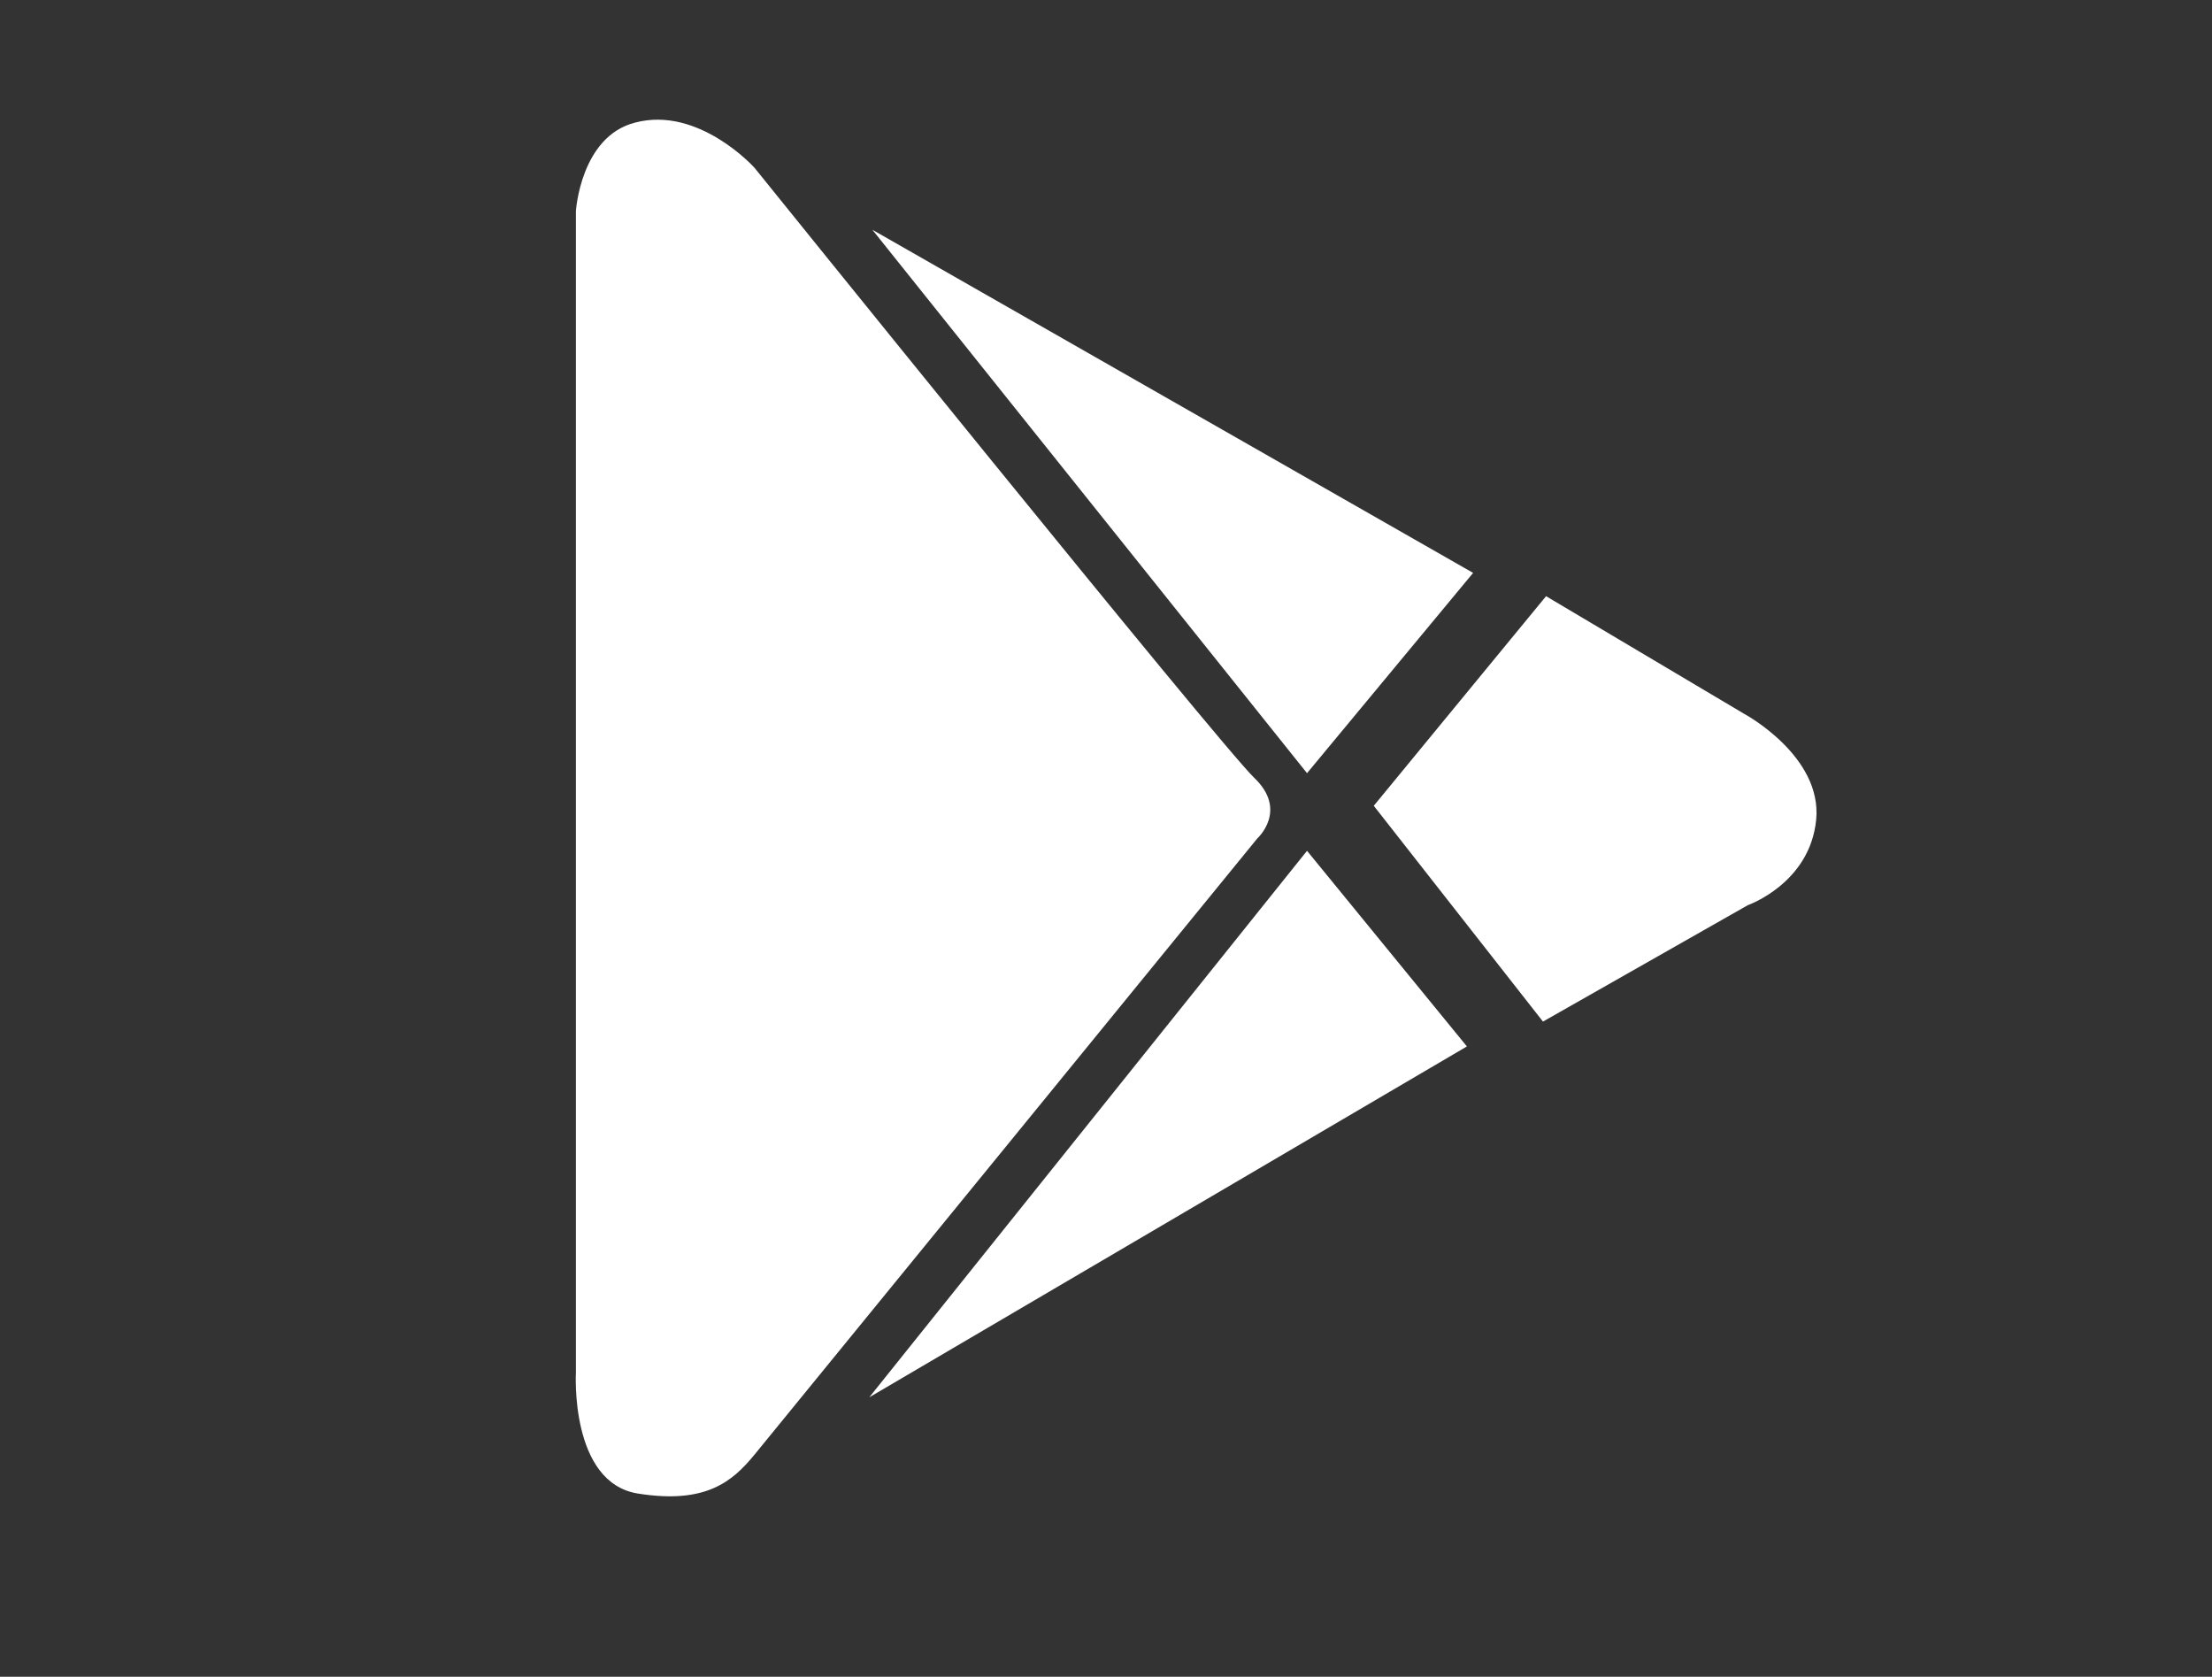 <?xml version="1.0" encoding="utf-8"?>
<!-- Generator: Adobe Illustrator 18.0.0, SVG Export Plug-In . SVG Version: 6.00 Build 0)  -->
<!DOCTYPE svg PUBLIC "-//W3C//DTD SVG 1.1//EN" "http://www.w3.org/Graphics/SVG/1.1/DTD/svg11.dtd">
<svg version="1.1" id="googleplay_1_" xmlns="http://www.w3.org/2000/svg" xmlns:xlink="http://www.w3.org/1999/xlink" x="0px"
	 y="0px" viewBox="0 0 142.5 108" enable-background="new 0 0 142.5 108" xml:space="preserve">
<rect x="0" y="0" width="142.5" height="108" fill="#333333" stroke="none"/>
<g>
	<path fill="#ffffff" d="M37.1,13.6v74.8c0,0-0.4,7.1,4,7.8s6.1-0.8,7.5-2.5S81,54,81,54s2-1.8-0.2-3.9S48.6,10.8,48.6,10.8
		S45,6.8,40.9,7.9C37.4,8.8,37.1,13.6,37.1,13.6z"/>
	<polygon fill="#ffffff" points="56.2,14.8 84.2,49.8 94.9,36.9 	"/>
	<polygon fill="#ffffff" points="84.2,54.8 94.5,67.4 56,90 	"/>
	<path fill="#ffffff" d="M88.5,51.9l10.9,13.9l13.2-7.5c0,0,4-1.4,4.4-5.5s-4.6-6.8-4.6-6.8l-12.8-7.6L88.5,51.9z"/>
</g>
</svg>
